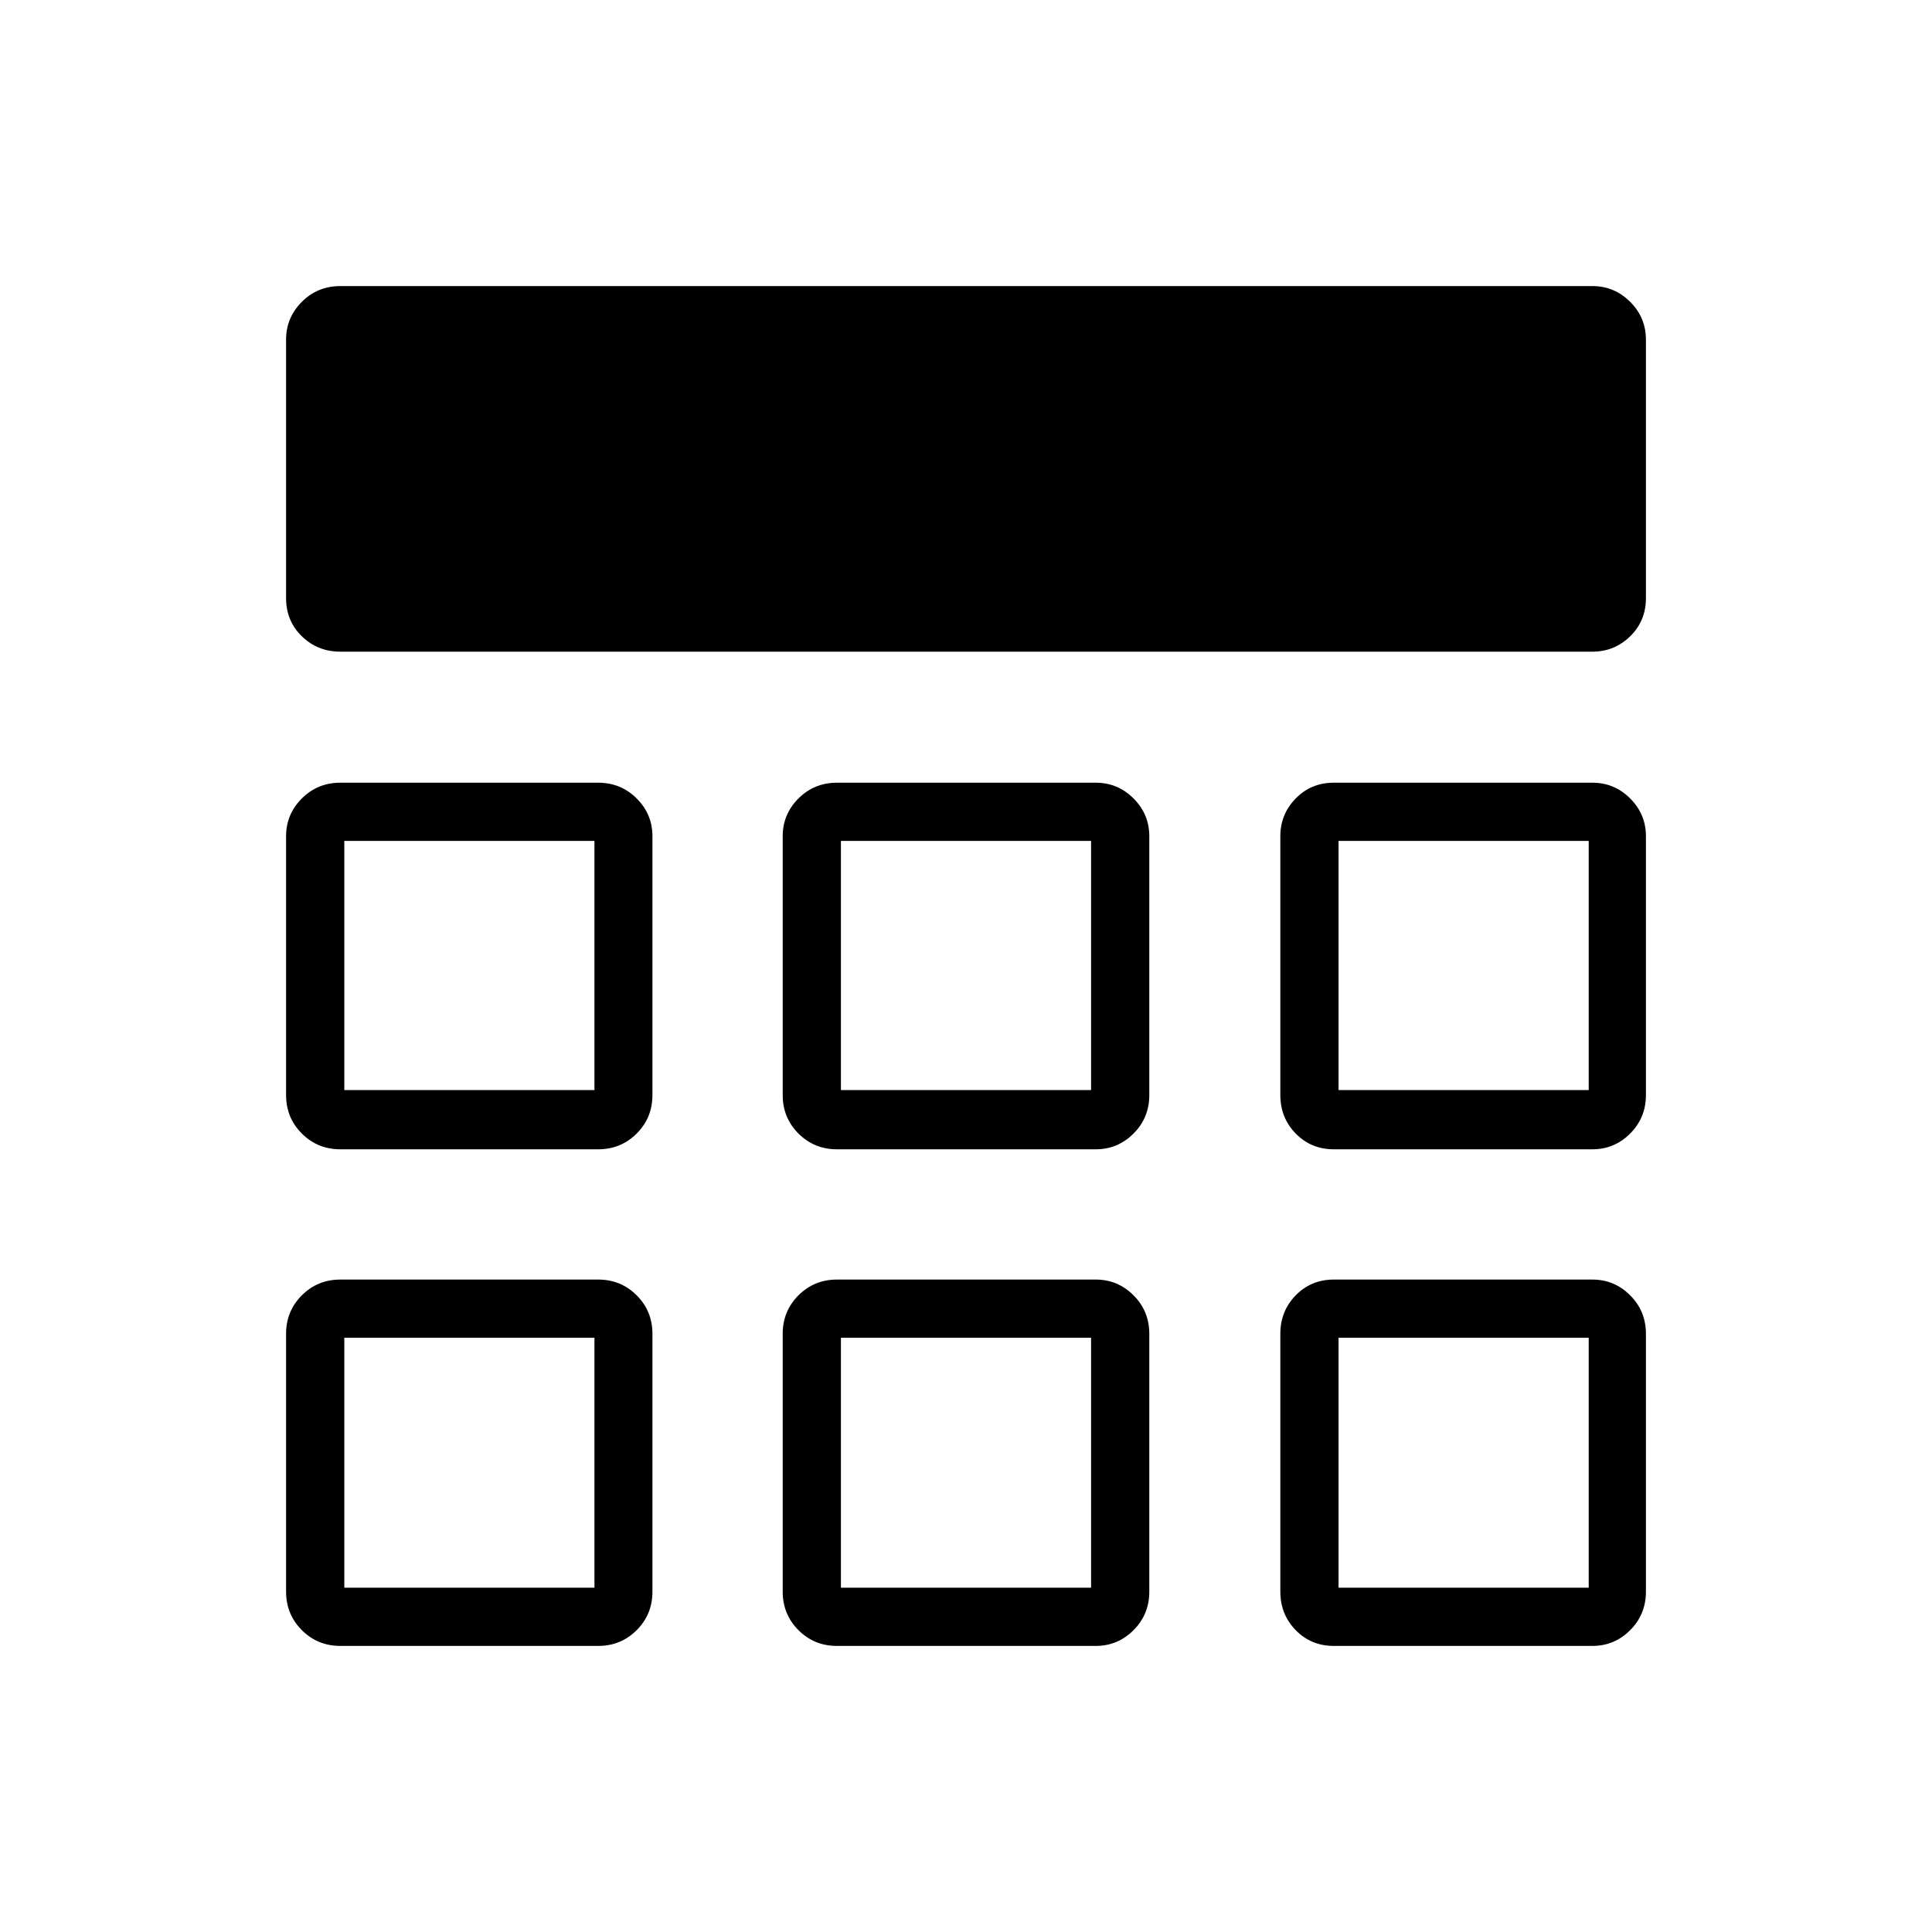 <svg xmlns="http://www.w3.org/2000/svg" height="20" viewBox="0 -960 960 960" width="20"><path d="M142.15-662.77v-128.5q0-10.91 7.83-18.75 7.84-7.83 19.14-7.83h622.15q10.91 0 18.75 7.83 7.83 7.84 7.83 18.75v128.5q0 11.3-7.83 18.94-7.84 7.64-18.75 7.64H169.12q-11.3 0-19.14-7.64-7.83-7.64-7.83-18.94Zm0 493.65v-128.11q0-11.3 7.83-19.13 7.84-7.83 19.14-7.83h128.11q11.3 0 19.13 7.83 7.83 7.83 7.83 19.13v128.11q0 11.3-7.83 19.14-7.83 7.83-19.13 7.83H169.12q-11.3 0-19.14-7.83-7.83-7.84-7.83-19.14Zm246.77 0v-128.11q0-11.3 7.83-19.13 7.83-7.83 19.13-7.83H544.5q10.92 0 18.75 7.83t7.83 19.13v128.11q0 11.3-7.83 19.14-7.83 7.83-18.75 7.83H415.88q-11.3 0-19.13-7.83-7.83-7.84-7.83-19.14Zm247.27 0v-128.11q0-11.3 7.64-19.13 7.64-7.83 18.94-7.83h128.5q10.91 0 18.75 7.83 7.83 7.83 7.83 19.13v128.11q0 11.3-7.83 19.14-7.84 7.83-18.75 7.83h-128.5q-11.3 0-18.94-7.83-7.64-7.84-7.64-19.14ZM142.15-415.88V-544.5q0-10.92 7.83-18.75 7.84-7.83 19.14-7.83h128.11q11.3 0 19.13 7.83 7.83 7.83 7.83 18.75v128.62q0 11.3-7.83 19.13-7.83 7.83-19.13 7.83H169.12q-11.3 0-19.14-7.83-7.83-7.83-7.83-19.13Zm246.77 0V-544.5q0-10.92 7.83-18.75t19.13-7.83H544.5q10.92 0 18.75 7.83t7.83 18.75v128.62q0 11.3-7.83 19.13-7.83 7.83-18.75 7.83H415.88q-11.3 0-19.13-7.83-7.83-7.83-7.83-19.13Zm247.27 0V-544.5q0-10.92 7.64-18.75t18.94-7.83h128.5q10.91 0 18.75 7.83 7.83 7.83 7.83 18.75v128.62q0 11.3-7.83 19.13-7.84 7.83-18.75 7.83h-128.5q-11.3 0-18.94-7.83-7.64-7.83-7.64-19.13ZM295.38-295.27Zm122.47 0h124.3-124.3Zm247.27 0ZM295.38-418.35v-123.8 123.8ZM480-480Zm185.12 61.65v-123.8 123.8ZM171.08-171.08h124.3v-124.19h-124.3v124.19Zm246.77 0h124.3v-124.19h-124.3v124.19Zm247.27 0h124.3v-124.19h-124.3v124.19ZM171.08-418.35h124.3v-123.8h-124.3v123.8Zm246.77 0h124.3v-123.8h-124.3v123.8Zm247.27 0h124.3v-123.8h-124.3v123.8Z"/></svg>
